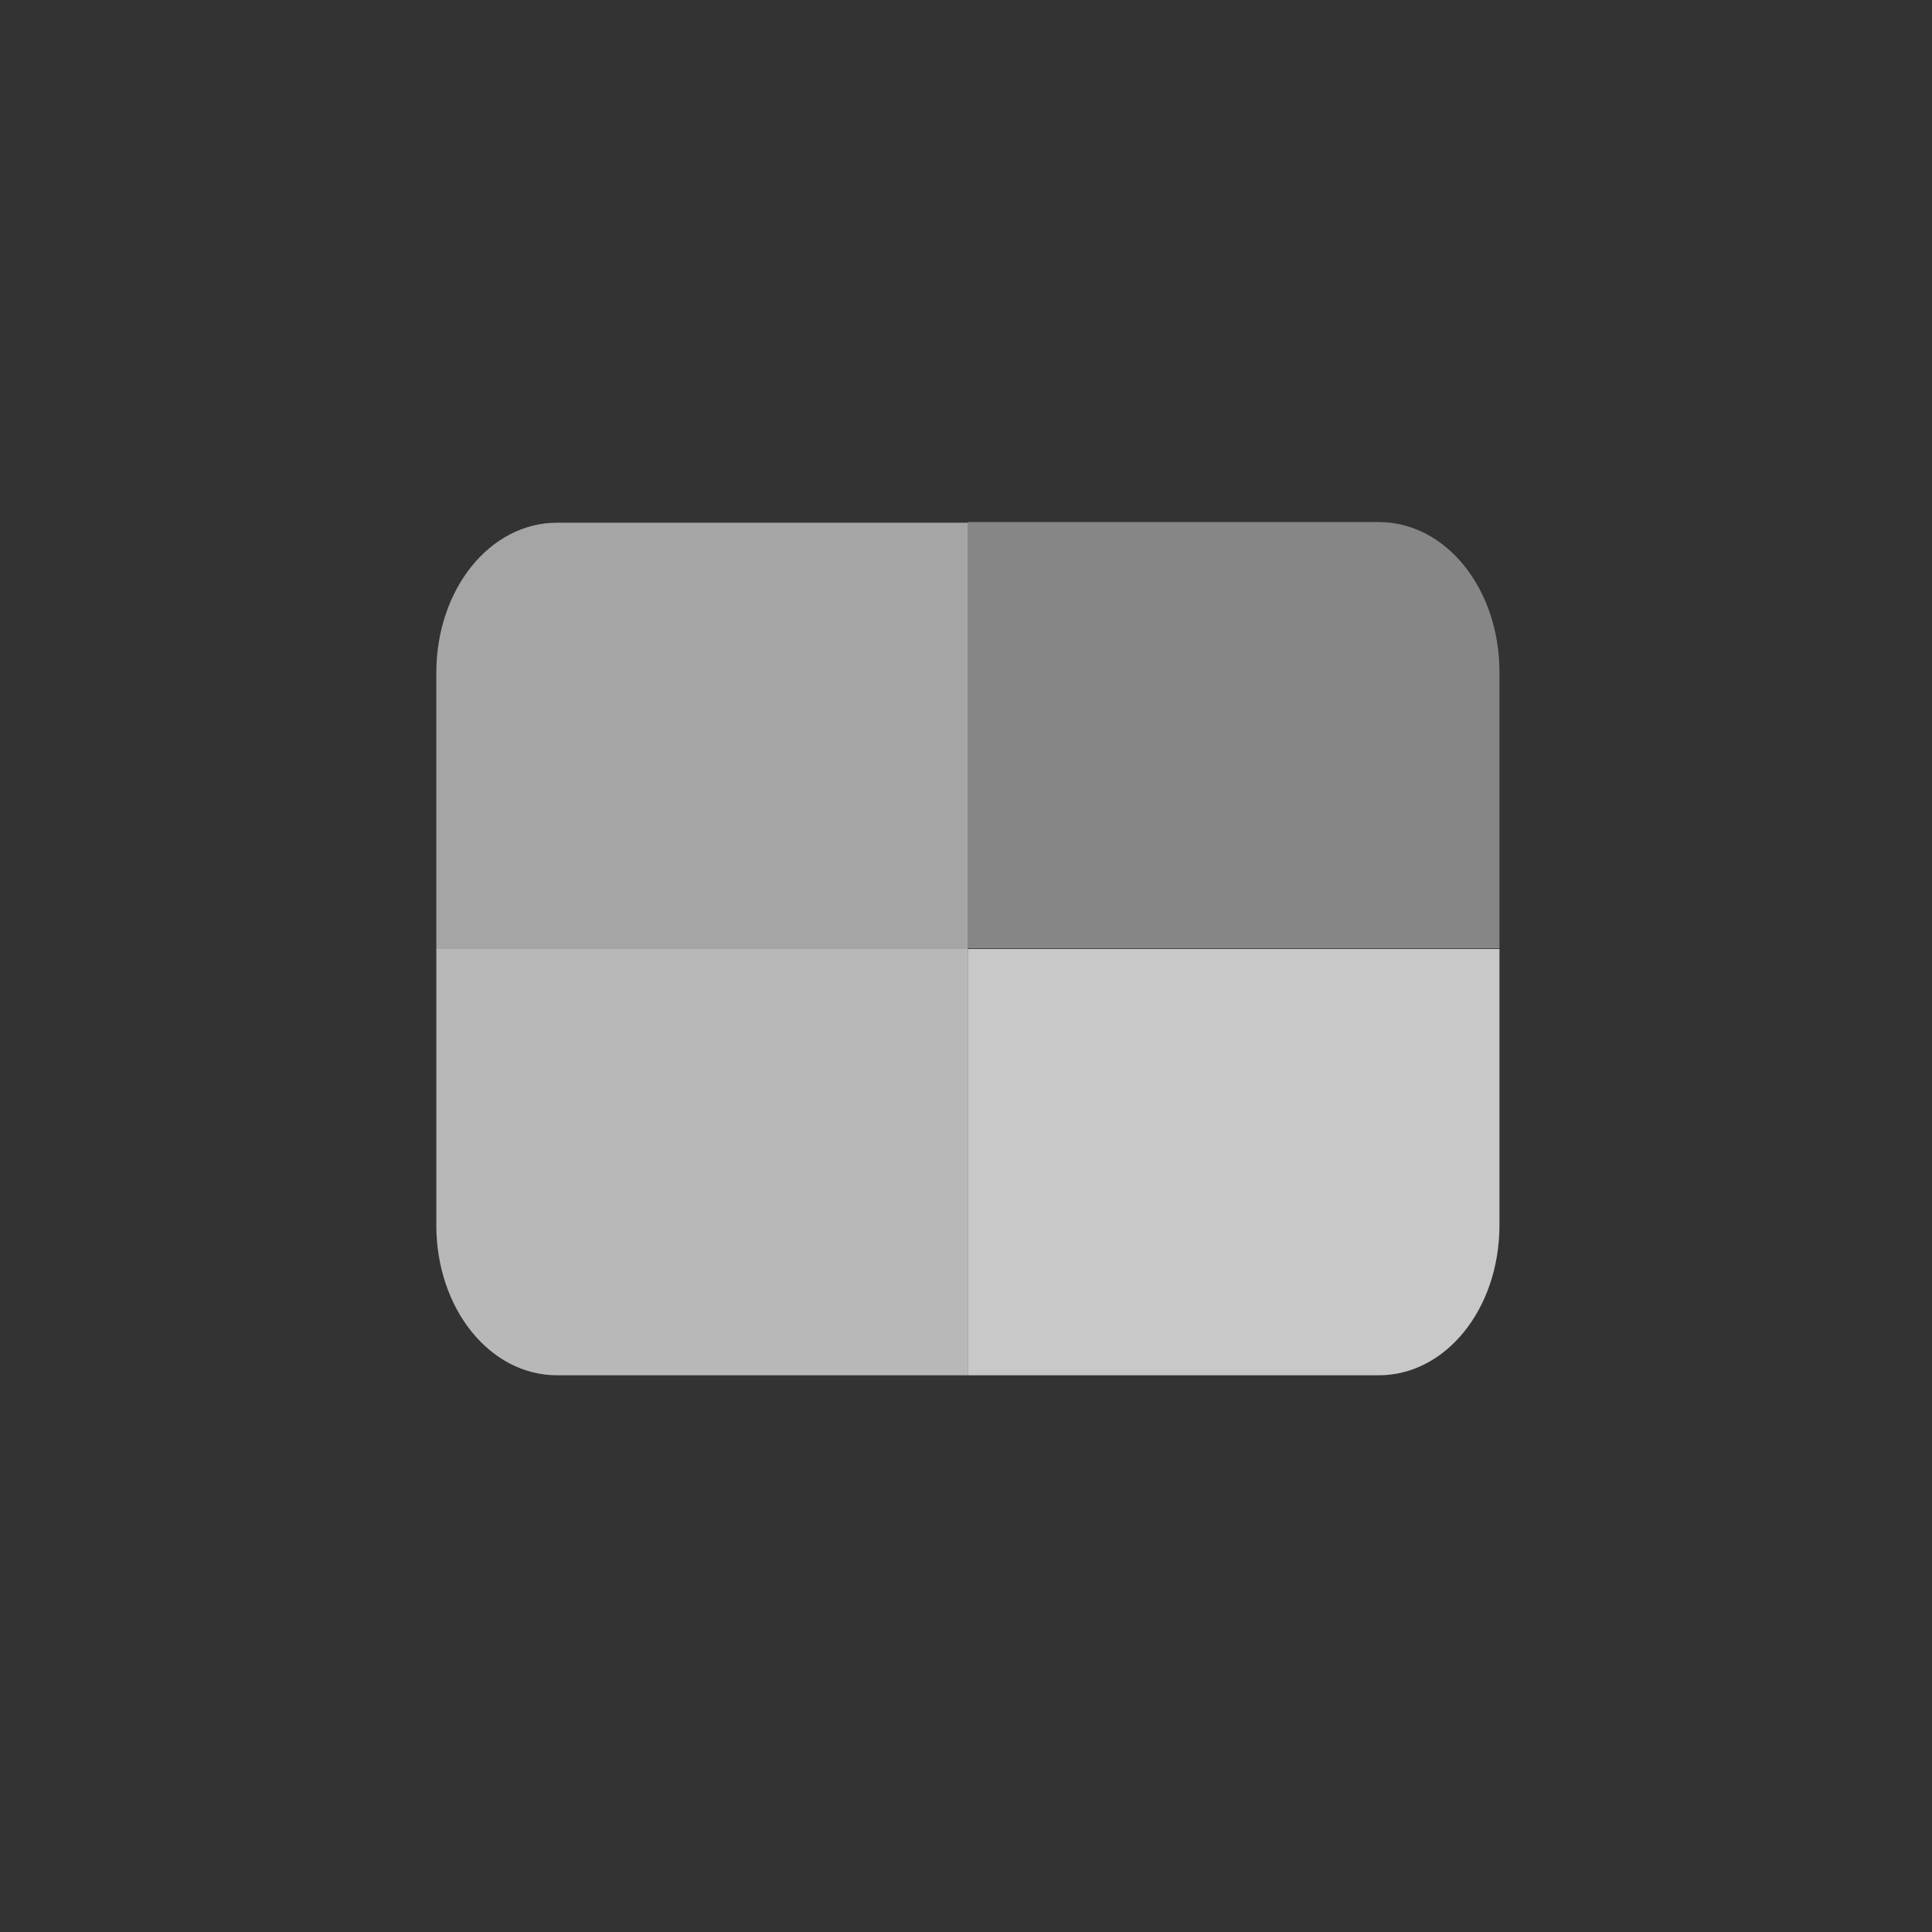 <svg height="512" viewBox="0 0 135.47 135.47" width="512" xmlns="http://www.w3.org/2000/svg">
 <rect x="0" y="0" width="135.47" height="135.47" fill="#333333" stroke="none"/>
 <g fill="#ffffff" transform="translate(0 -161.533)">
  <path d="m67.866 198.186v29.89h-37.272v-19.357c0-5.871 3.759-10.534 8.467-10.534h28.808" fill-opacity=".562"/>
  <path d="m67.866 198.141v29.89h37.275v-19.357c0-5.871-3.759-10.534-8.467-10.534h-28.805" fill-opacity=".407"/>
  <path d="m67.866 257.966v-29.89h37.275v19.357c0 5.871-3.759 10.534-8.467 10.534h-28.805" fill-opacity=".728"/>
  <path d="m67.866 257.966v-29.89h-37.272v19.357c0 5.871 3.759 10.534 8.467 10.534h28.808" fill-opacity=".651"/>
 </g>
</svg>

